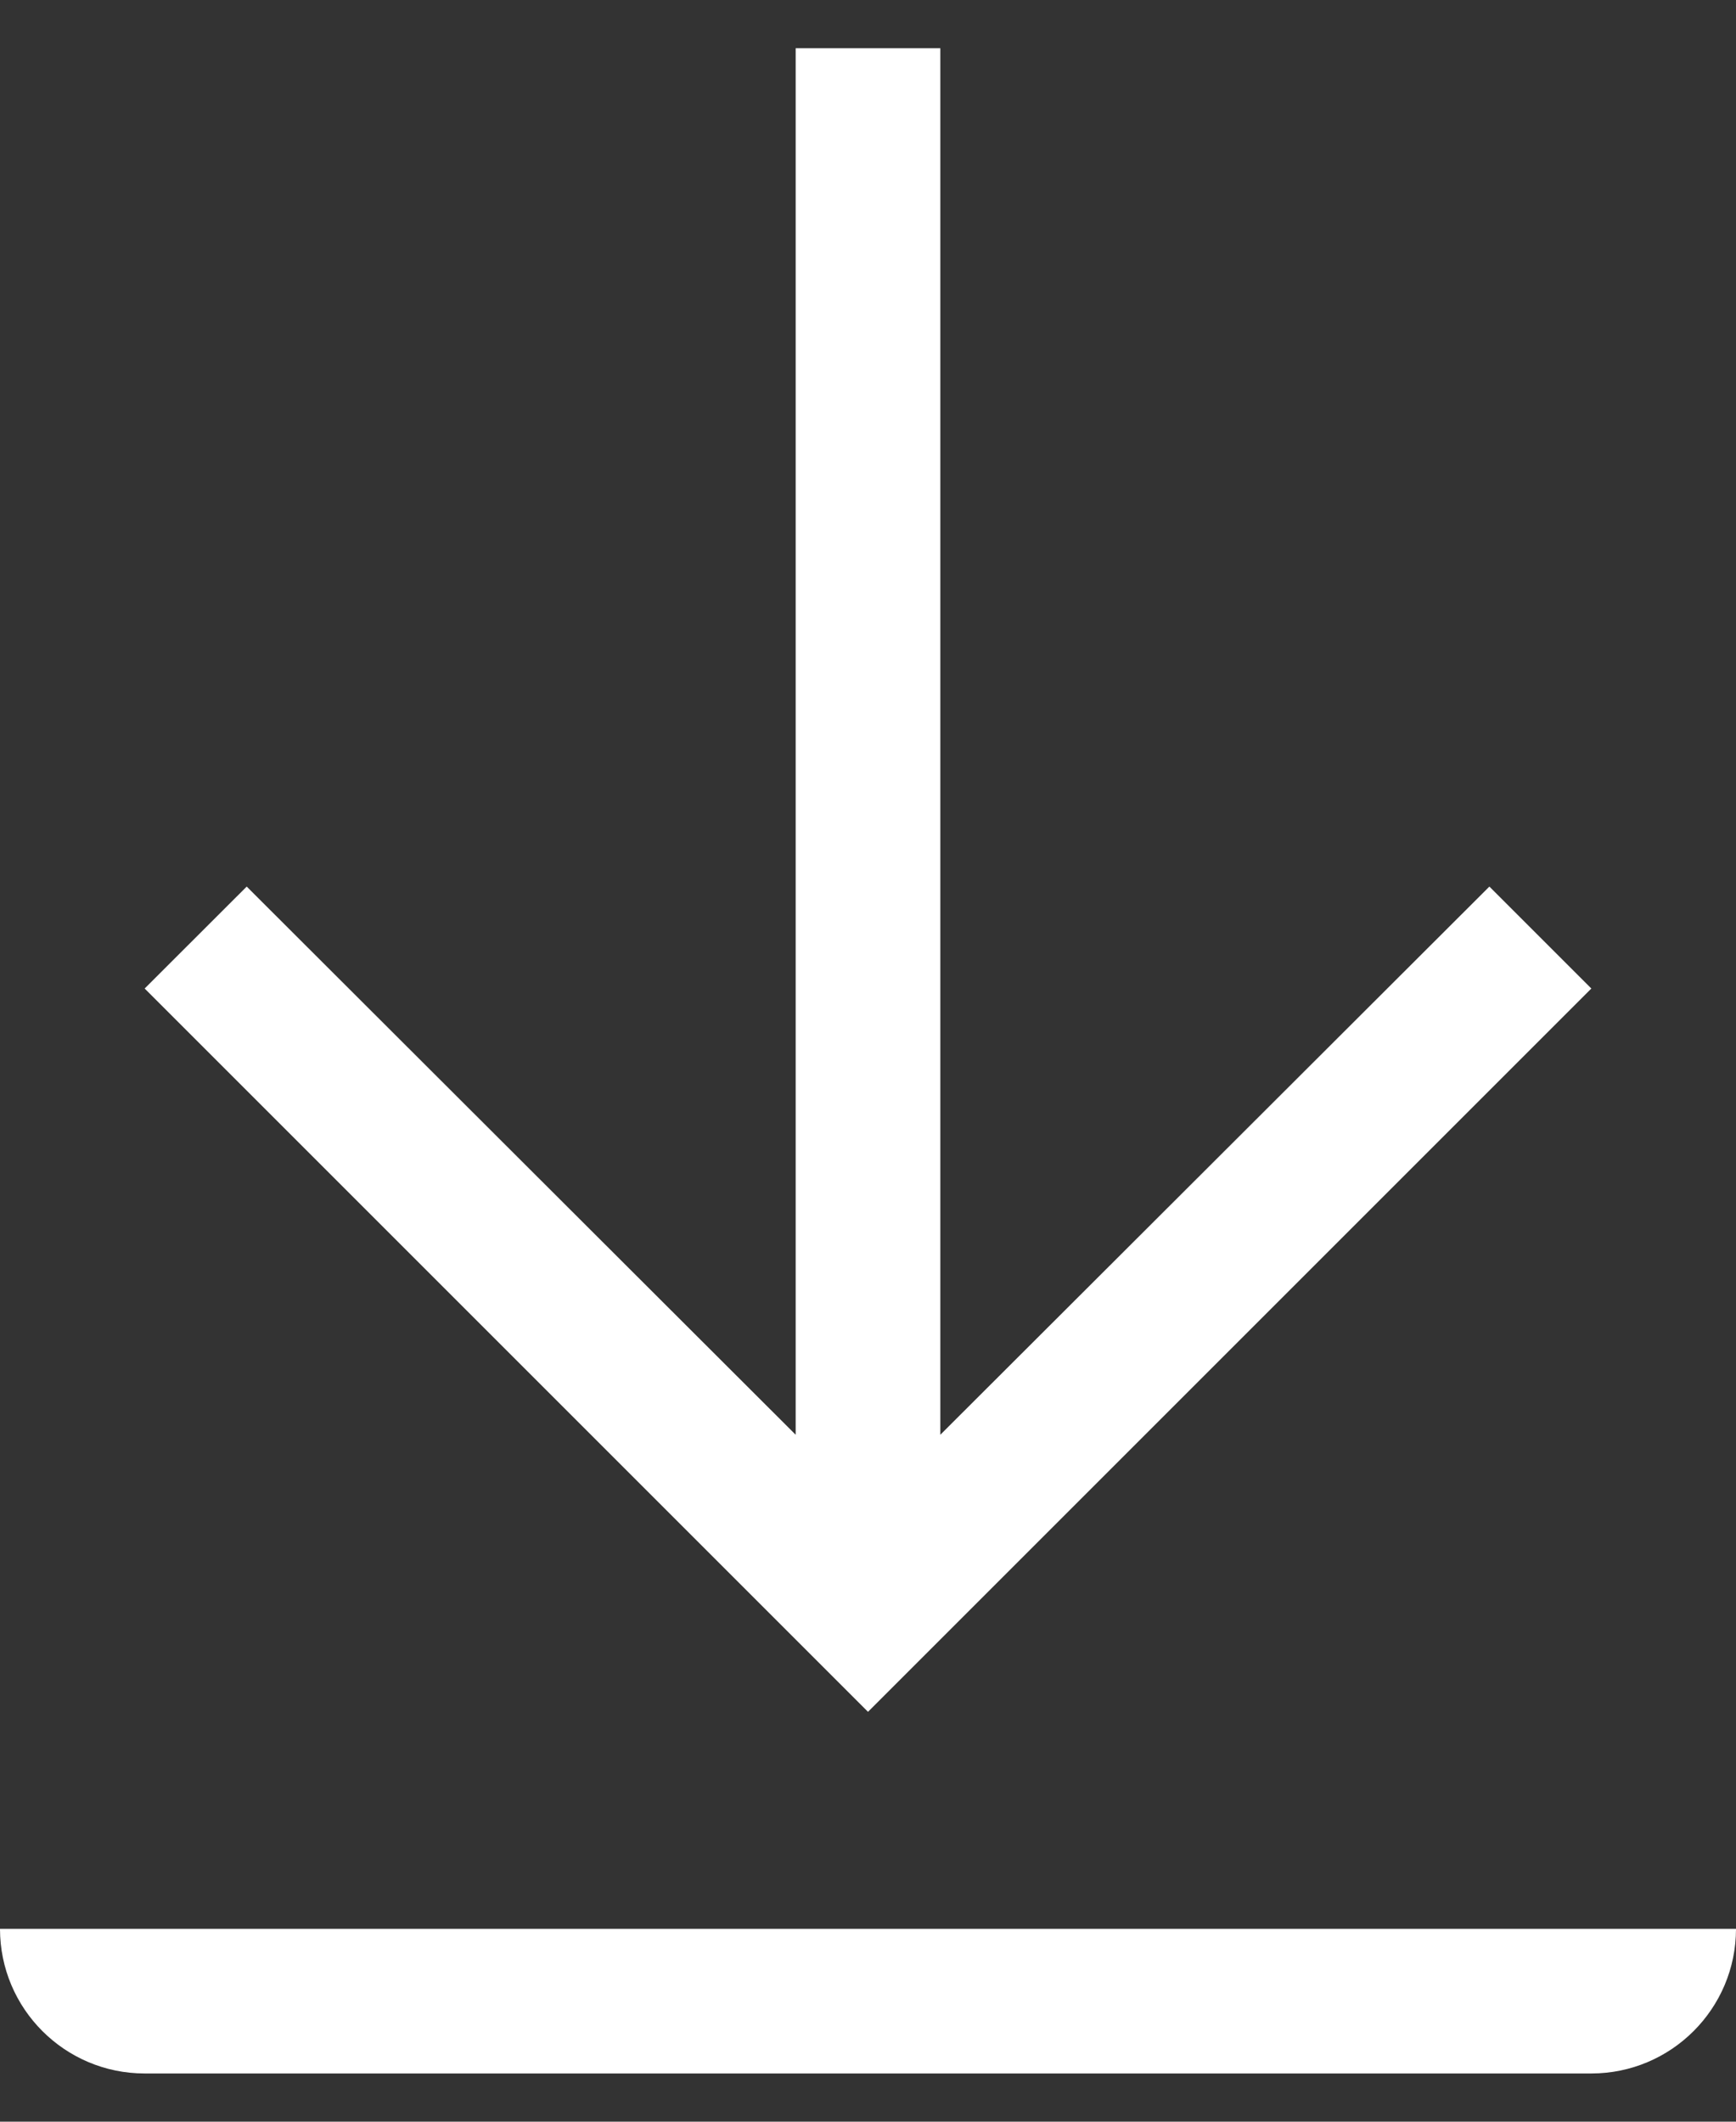 <svg width="18" height="22" viewBox="0 0 18 22" fill="none" xmlns="http://www.w3.org/2000/svg">
<rect x="0" y="0" width="18" height="22" fill="#333333" stroke="none"/>
<path fill-rule="evenodd" clip-rule="evenodd" d="M15.443 9.193L16.5 10.25L9 17.75L1.5 10.25L2.558 9.193L8.25 14.877V0.5H9.75V14.877L15.443 9.193ZM18 20H16.5H1.5H0C0 20.828 0.672 21.5 1.5 21.5H16.5C17.328 21.5 18 20.828 18 20Z" fill="white"/>
</svg>
